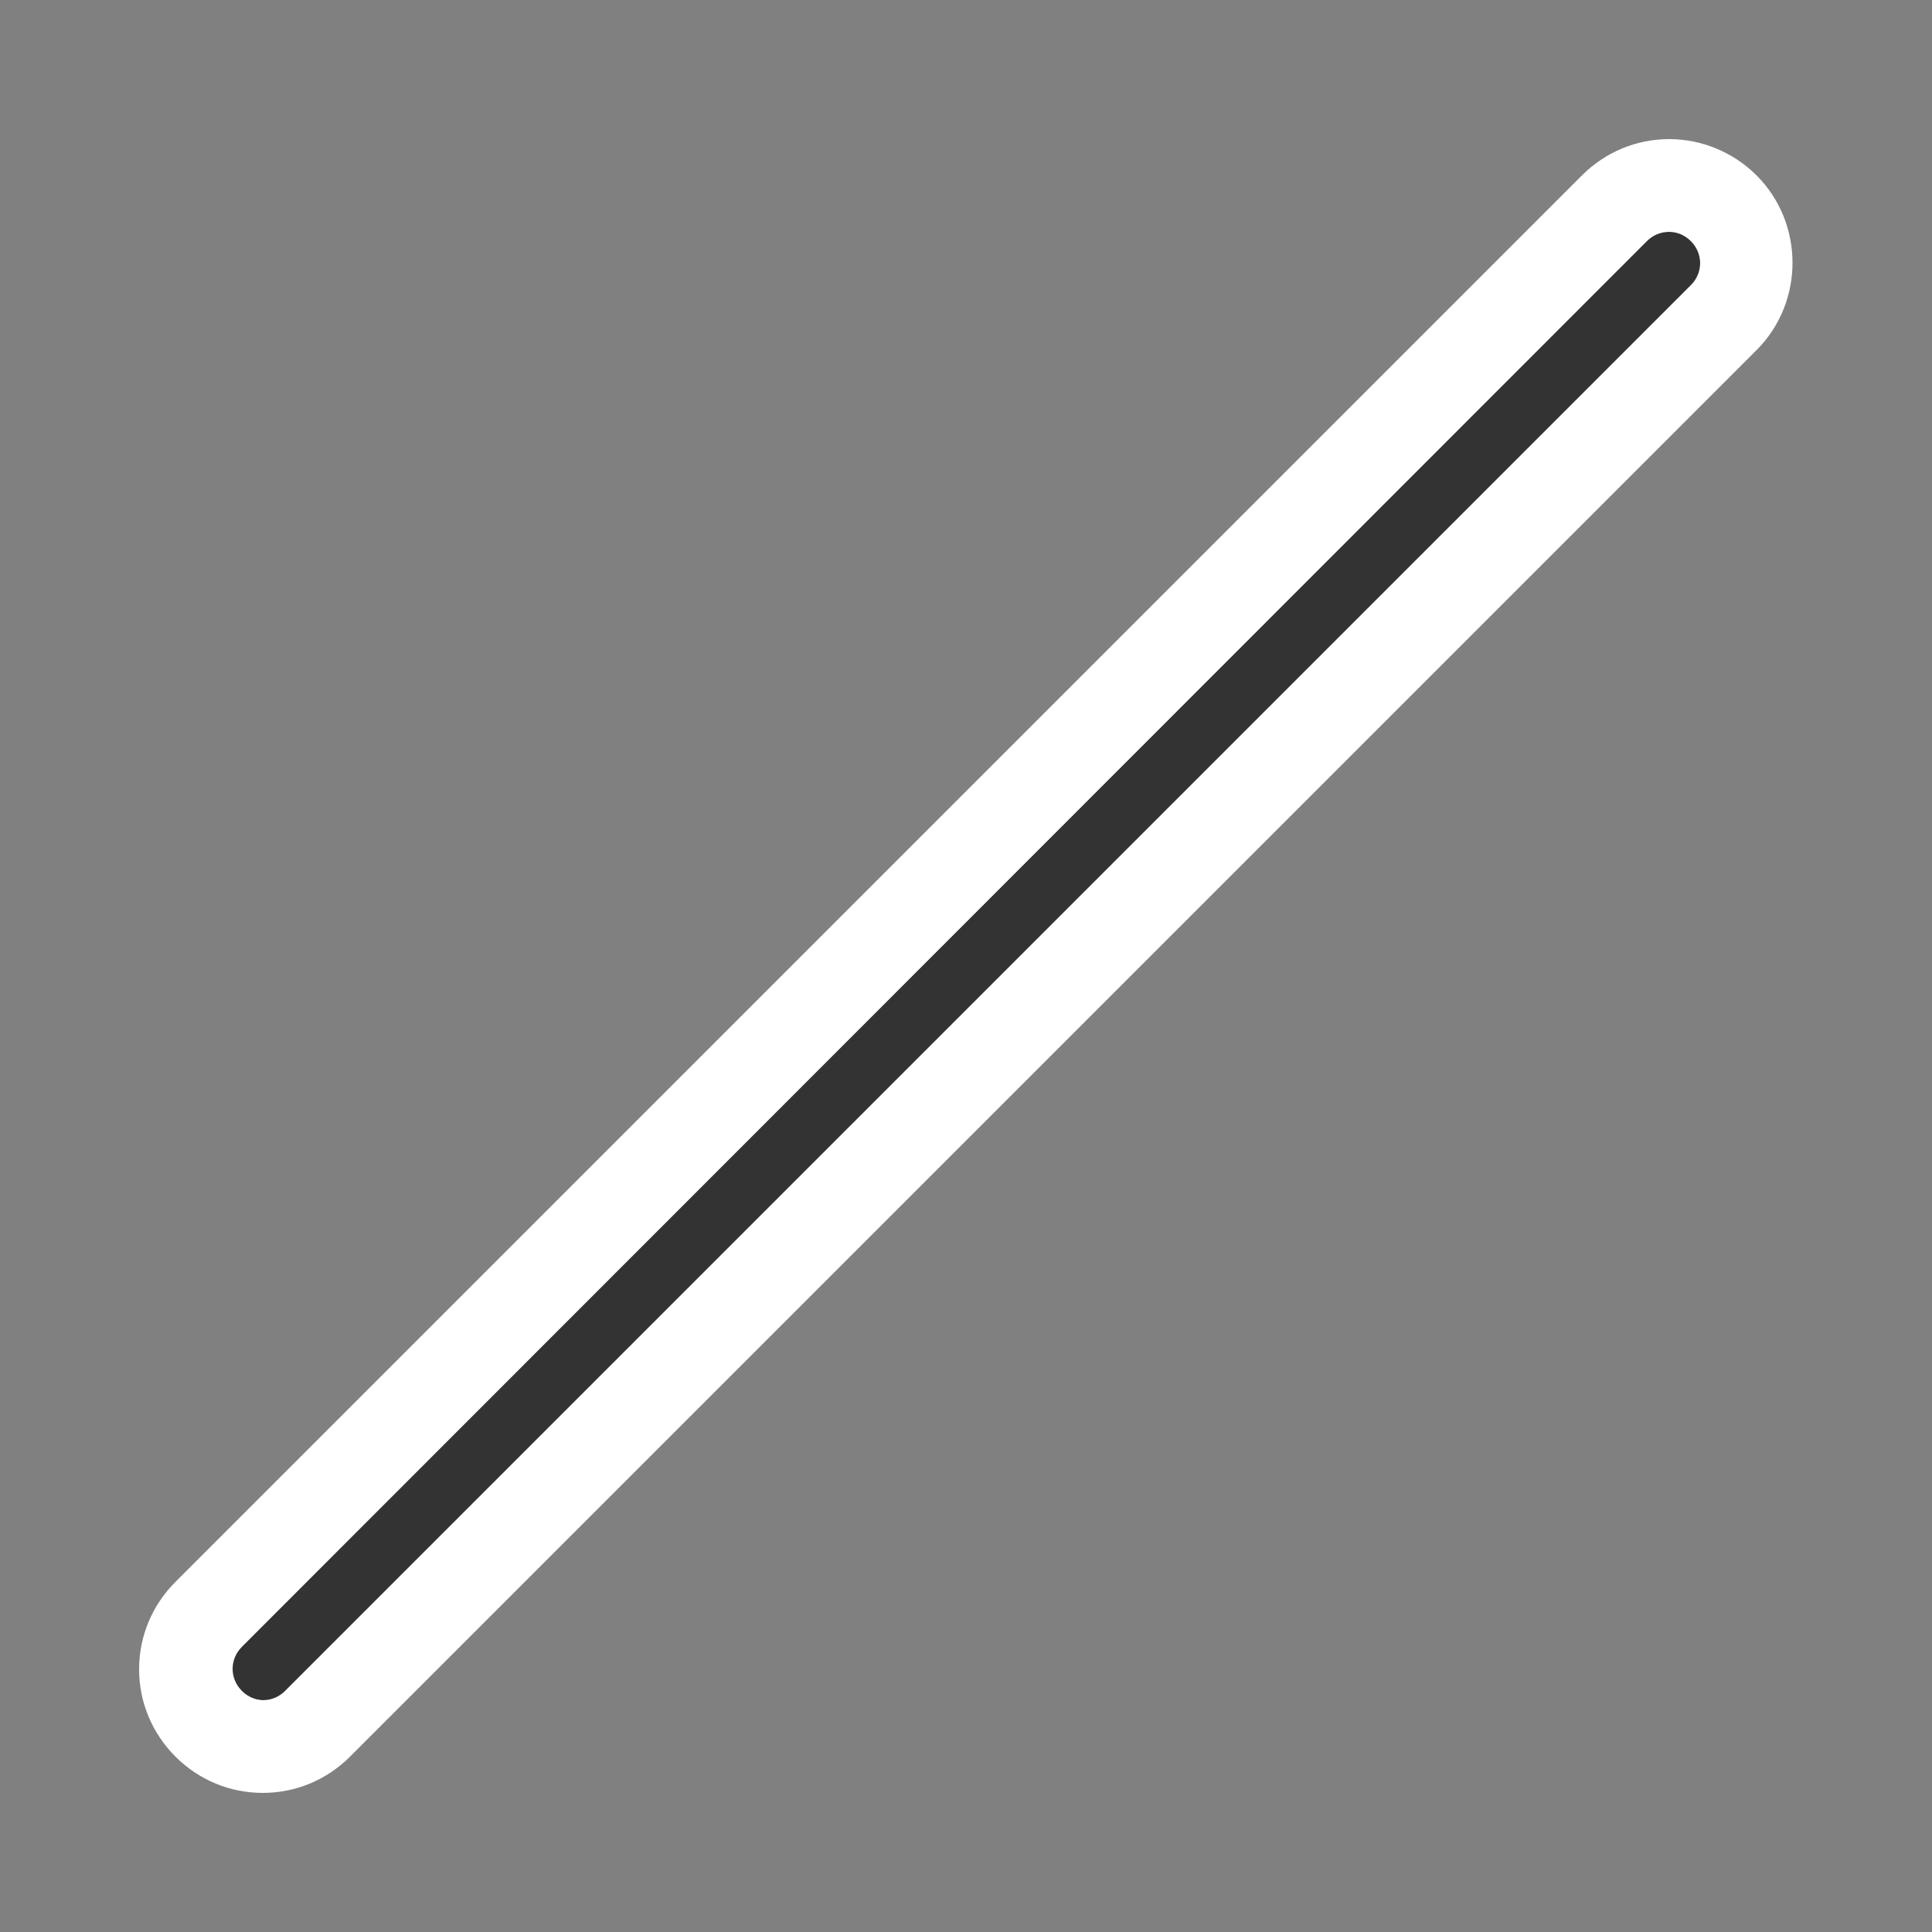 <svg xmlns="http://www.w3.org/2000/svg" viewBox="0 0 250 250">
	<rect x="0" y="0" width="250" height="250" fill="#808080" stroke="none"/>
	<g id="math-divide">
		<path fill="#333" d="M34 220c-1 0-2-.4-2.8-1.2-1.6-1.6-1.6-4.1 0-5.7L213.1 31.2c1.6-1.6 4.1-1.6 5.7 0 1.6 1.6 1.6 4.1 0 5.7L36.9 218.8c-.8.8-1.8 1.2-2.9 1.2z"/>
		<path fill="#FFF" d="M216 30c1 0 2 .4 2.8 1.2 1.6 1.6 1.6 4.1 0 5.7L36.9 218.8c-.8.8-1.8 1.2-2.8 1.2-1 0-2-.4-2.8-1.2-1.6-1.6-1.6-4.1 0-5.7L213.1 31.2c.8-.8 1.8-1.2 2.9-1.2m0-12c-4.3 0-8.3 1.7-11.3 4.7l-182 182c-3 3-4.7 7-4.7 11.3 0 4.3 1.7 8.3 4.7 11.3s7 4.7 11.3 4.7c4.3 0 8.3-1.7 11.3-4.7l182-182c6.2-6.2 6.2-16.4 0-22.6-3-3-7.1-4.7-11.3-4.7z"/>
	</g>
</svg>
